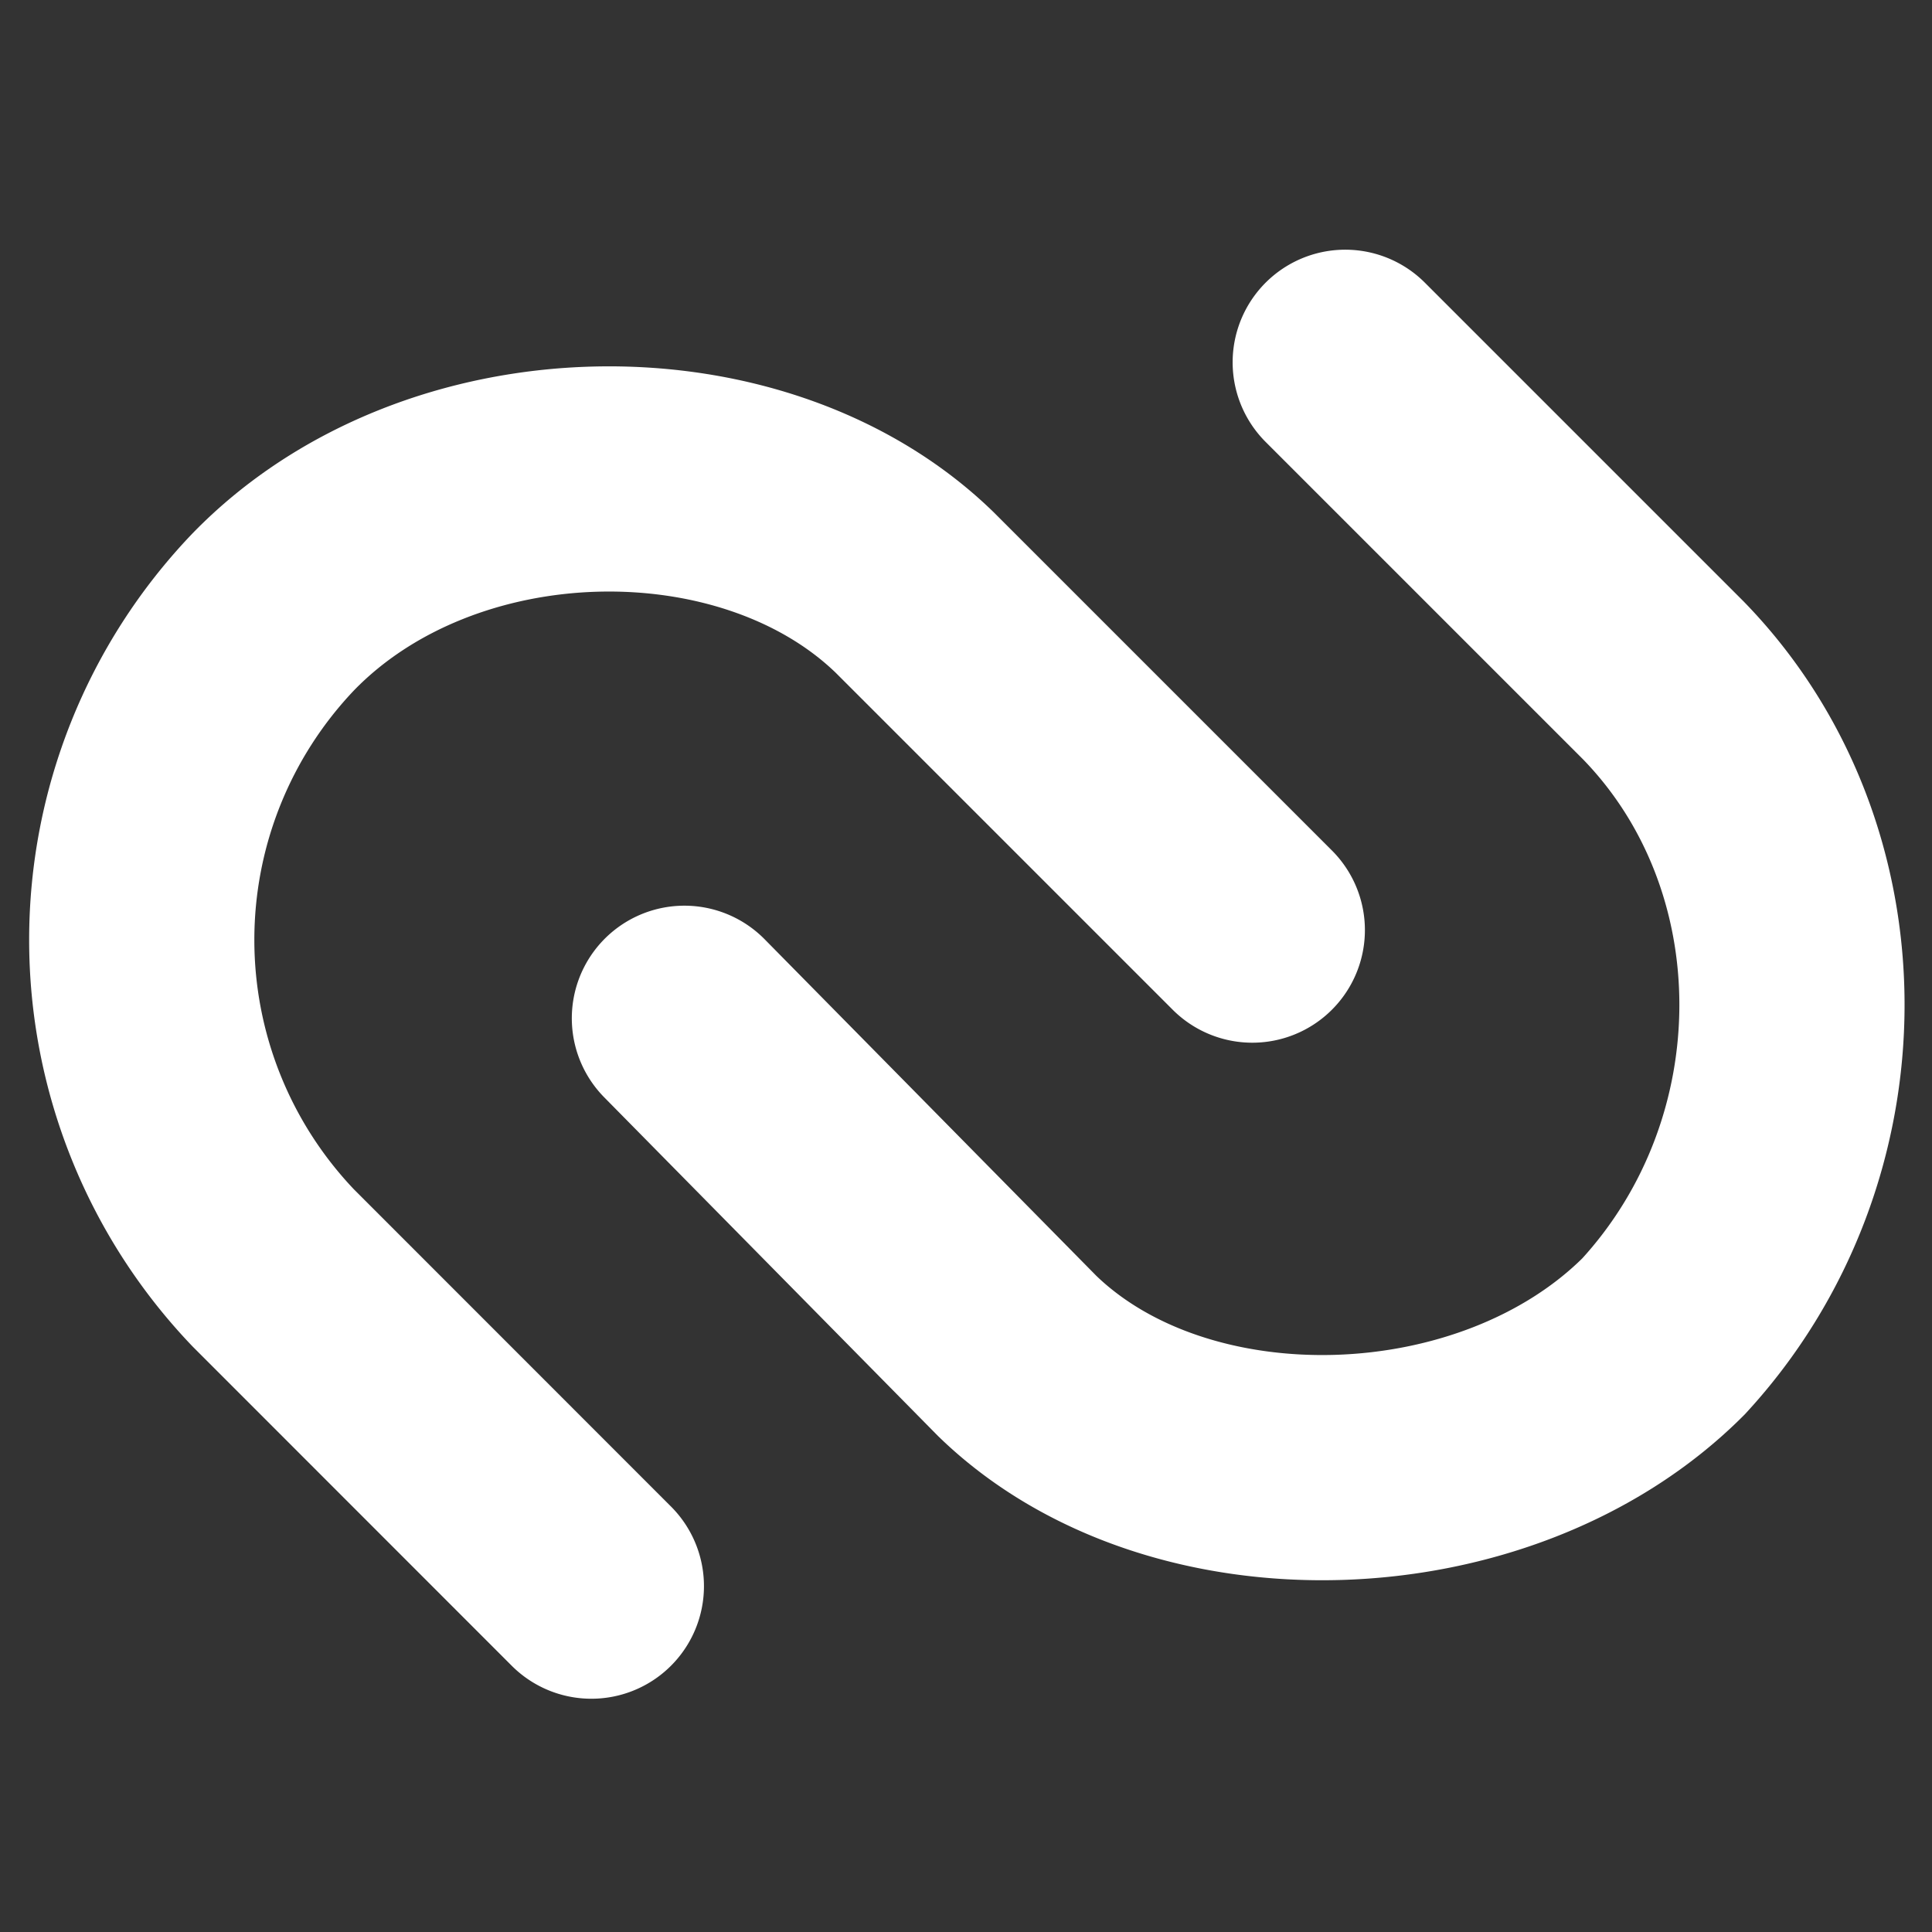 <svg width="48" height="48" fill="none" xmlns="http://www.w3.org/2000/svg"><rect width="100%" height="100%" fill="#333333" stroke="none"/><path d="M33.422 9.001l7.906 7.906c4.257 4.378 4.257 11.675 0 16.297-4.135 4.135-12.04 4.378-16.054.486l-8.27-8.391m-2.312 14.108L6.788 31.5a11.797 11.797 0 010-16.297c4.135-4.257 11.919-4.379 15.933-.487l8.392 8.392" stroke="#fff" stroke-width="5.595" stroke-linecap="round"/></svg>